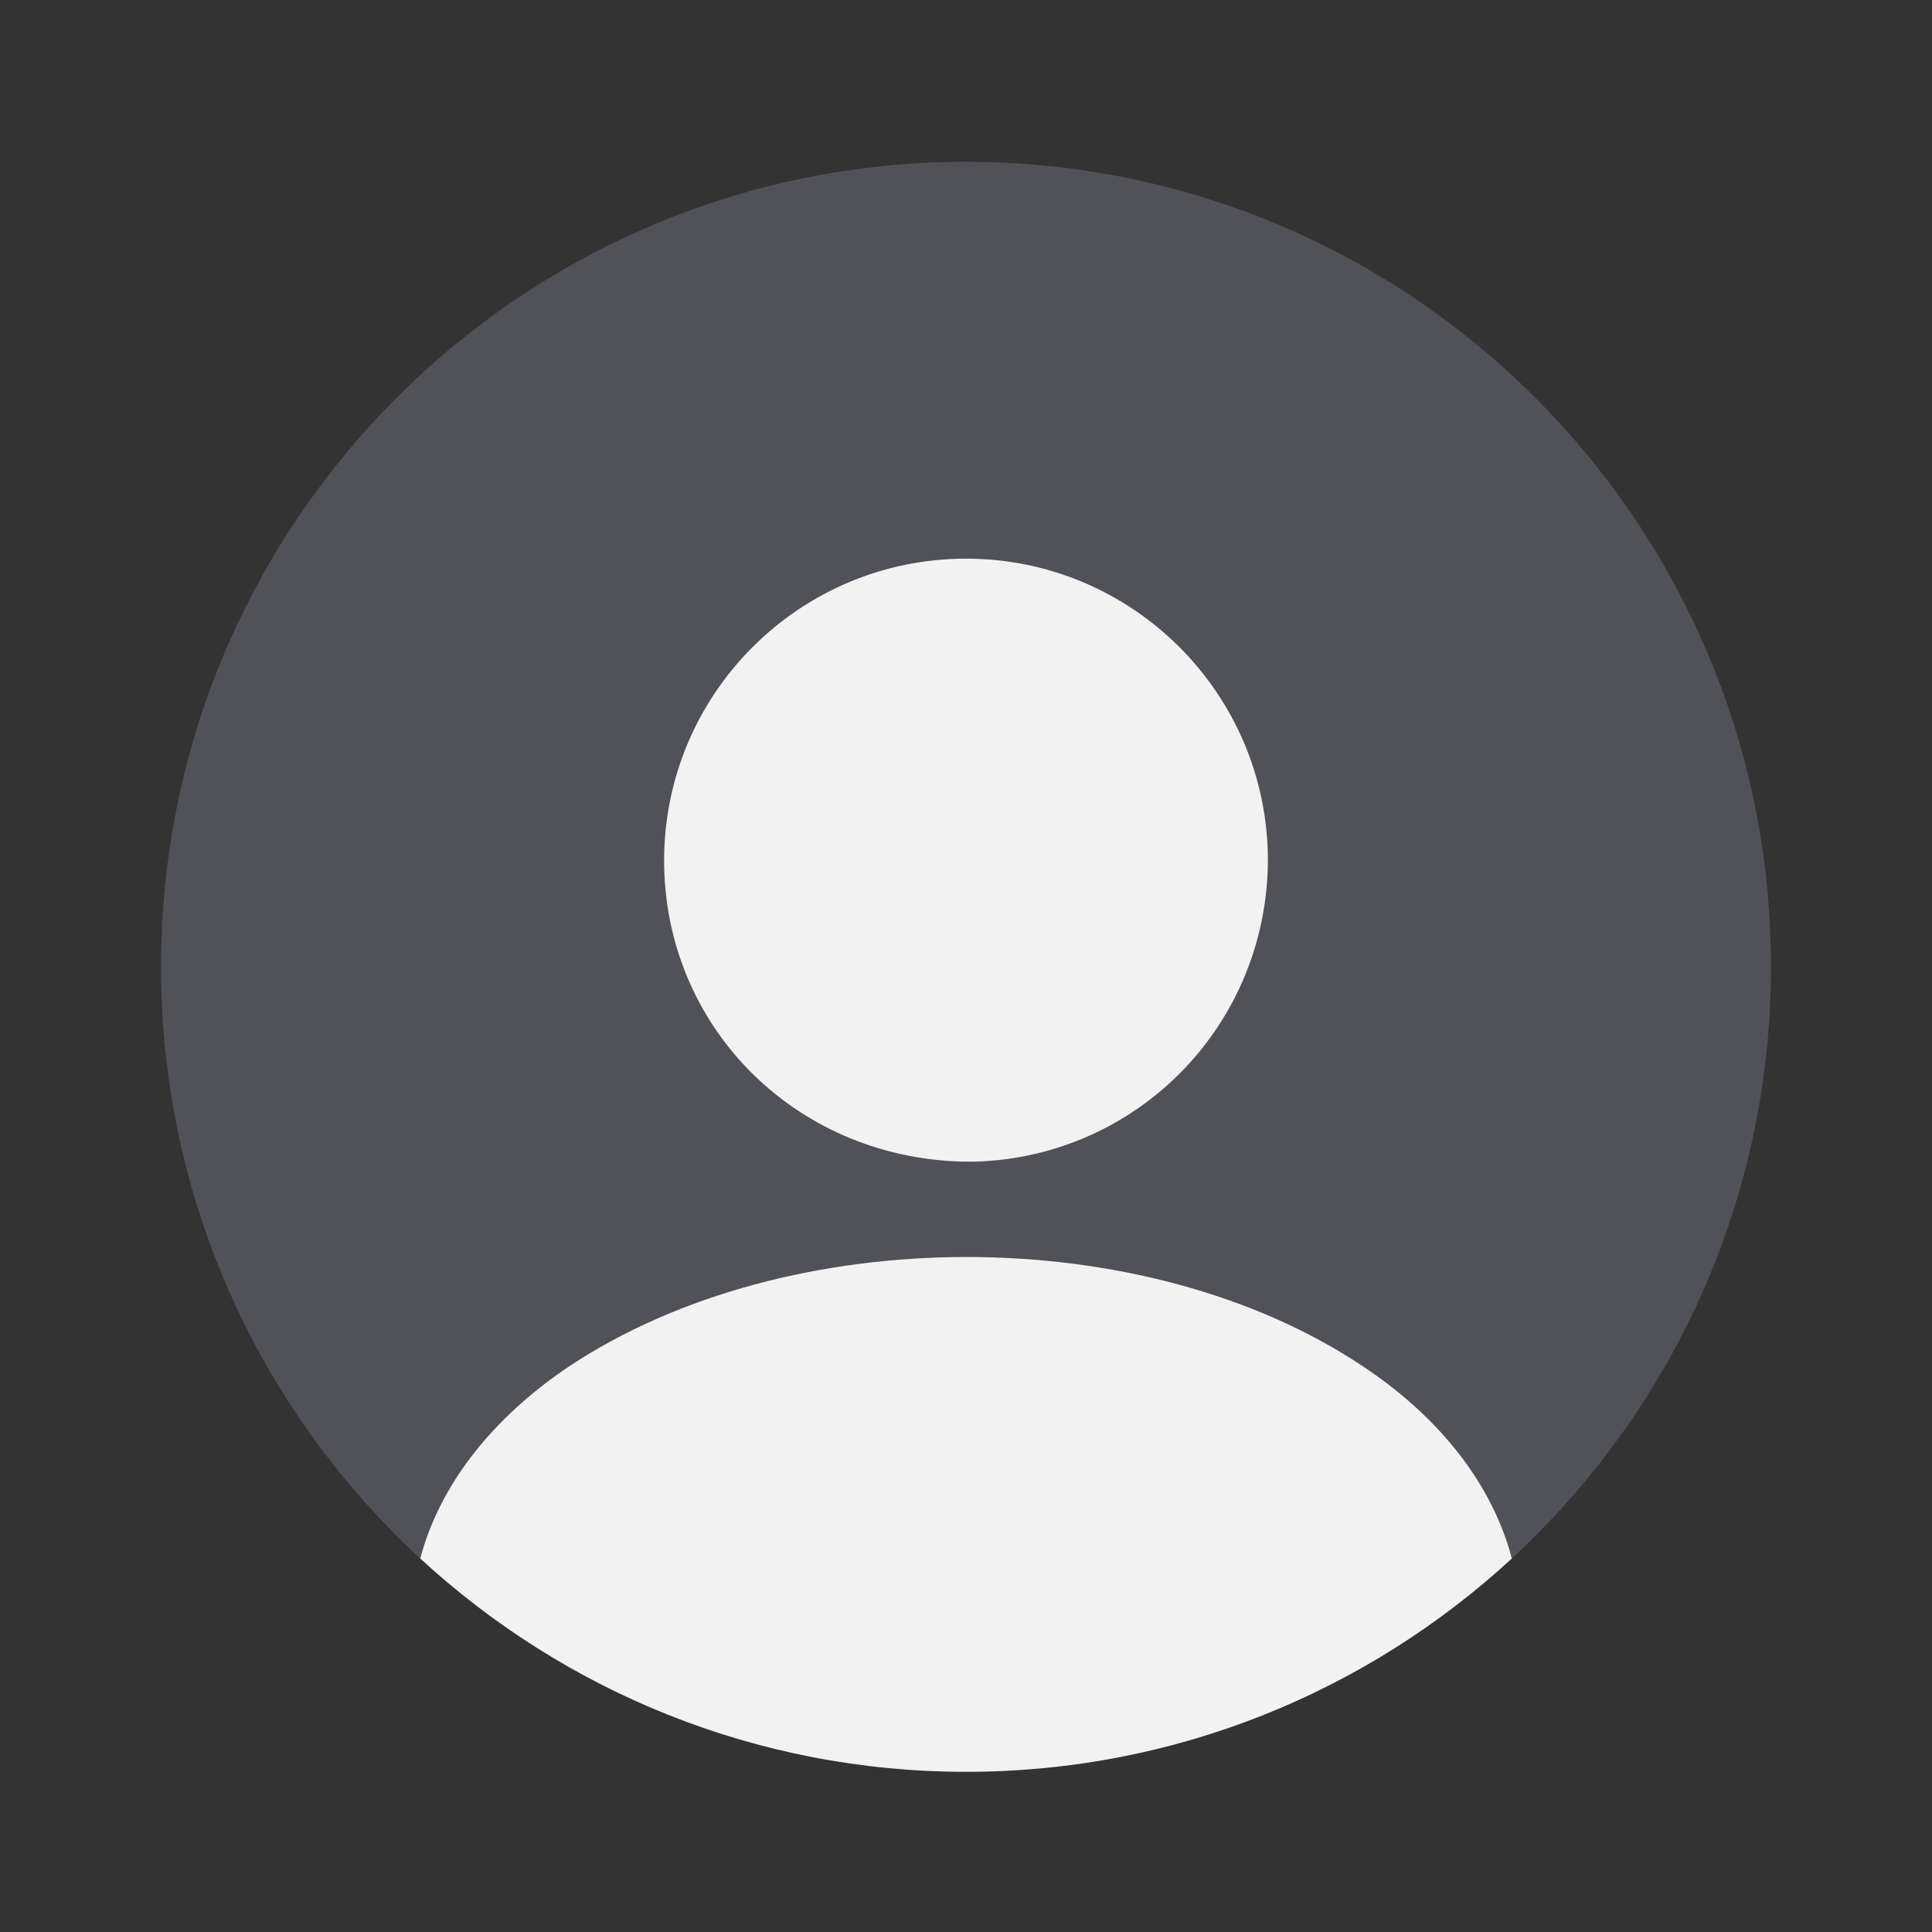 <svg width="63" height="63" viewBox="0 0 63 63" fill="none" xmlns="http://www.w3.org/2000/svg">
<rect x="0" y="0" width="63" height="63" fill="#333333" stroke="none"/>
<g id="profile-circle-svgrepo-com 1">
<path id="Vector" opacity="0.4" d="M31.5 57.776C45.997 57.776 57.75 46.024 57.75 31.526C57.75 17.029 45.997 5.276 31.5 5.276C17.003 5.276 5.25 17.029 5.25 31.526C5.25 46.024 17.003 57.776 31.5 57.776Z" fill="#7E7E8F"/>
<path id="Vector_2" d="M31.5 18.217C26.066 18.217 21.656 22.627 21.656 28.061C21.656 33.39 25.83 37.721 31.369 37.879C31.448 37.879 31.552 37.879 31.605 37.879C31.657 37.879 31.736 37.879 31.789 37.879C31.815 37.879 31.841 37.879 31.841 37.879C37.144 37.695 41.318 33.39 41.344 28.061C41.344 22.627 36.934 18.217 31.5 18.217Z" fill="#F2F2F2"/>
<path id="Vector_3" d="M49.299 50.82C44.627 55.125 38.379 57.776 31.502 57.776C24.624 57.776 18.377 55.125 13.704 50.82C14.334 48.431 16.041 46.252 18.534 44.572C25.701 39.795 37.356 39.795 44.469 44.572C46.989 46.252 48.669 48.431 49.299 50.82Z" fill="#F2F2F2"/>
</g>
</svg>
